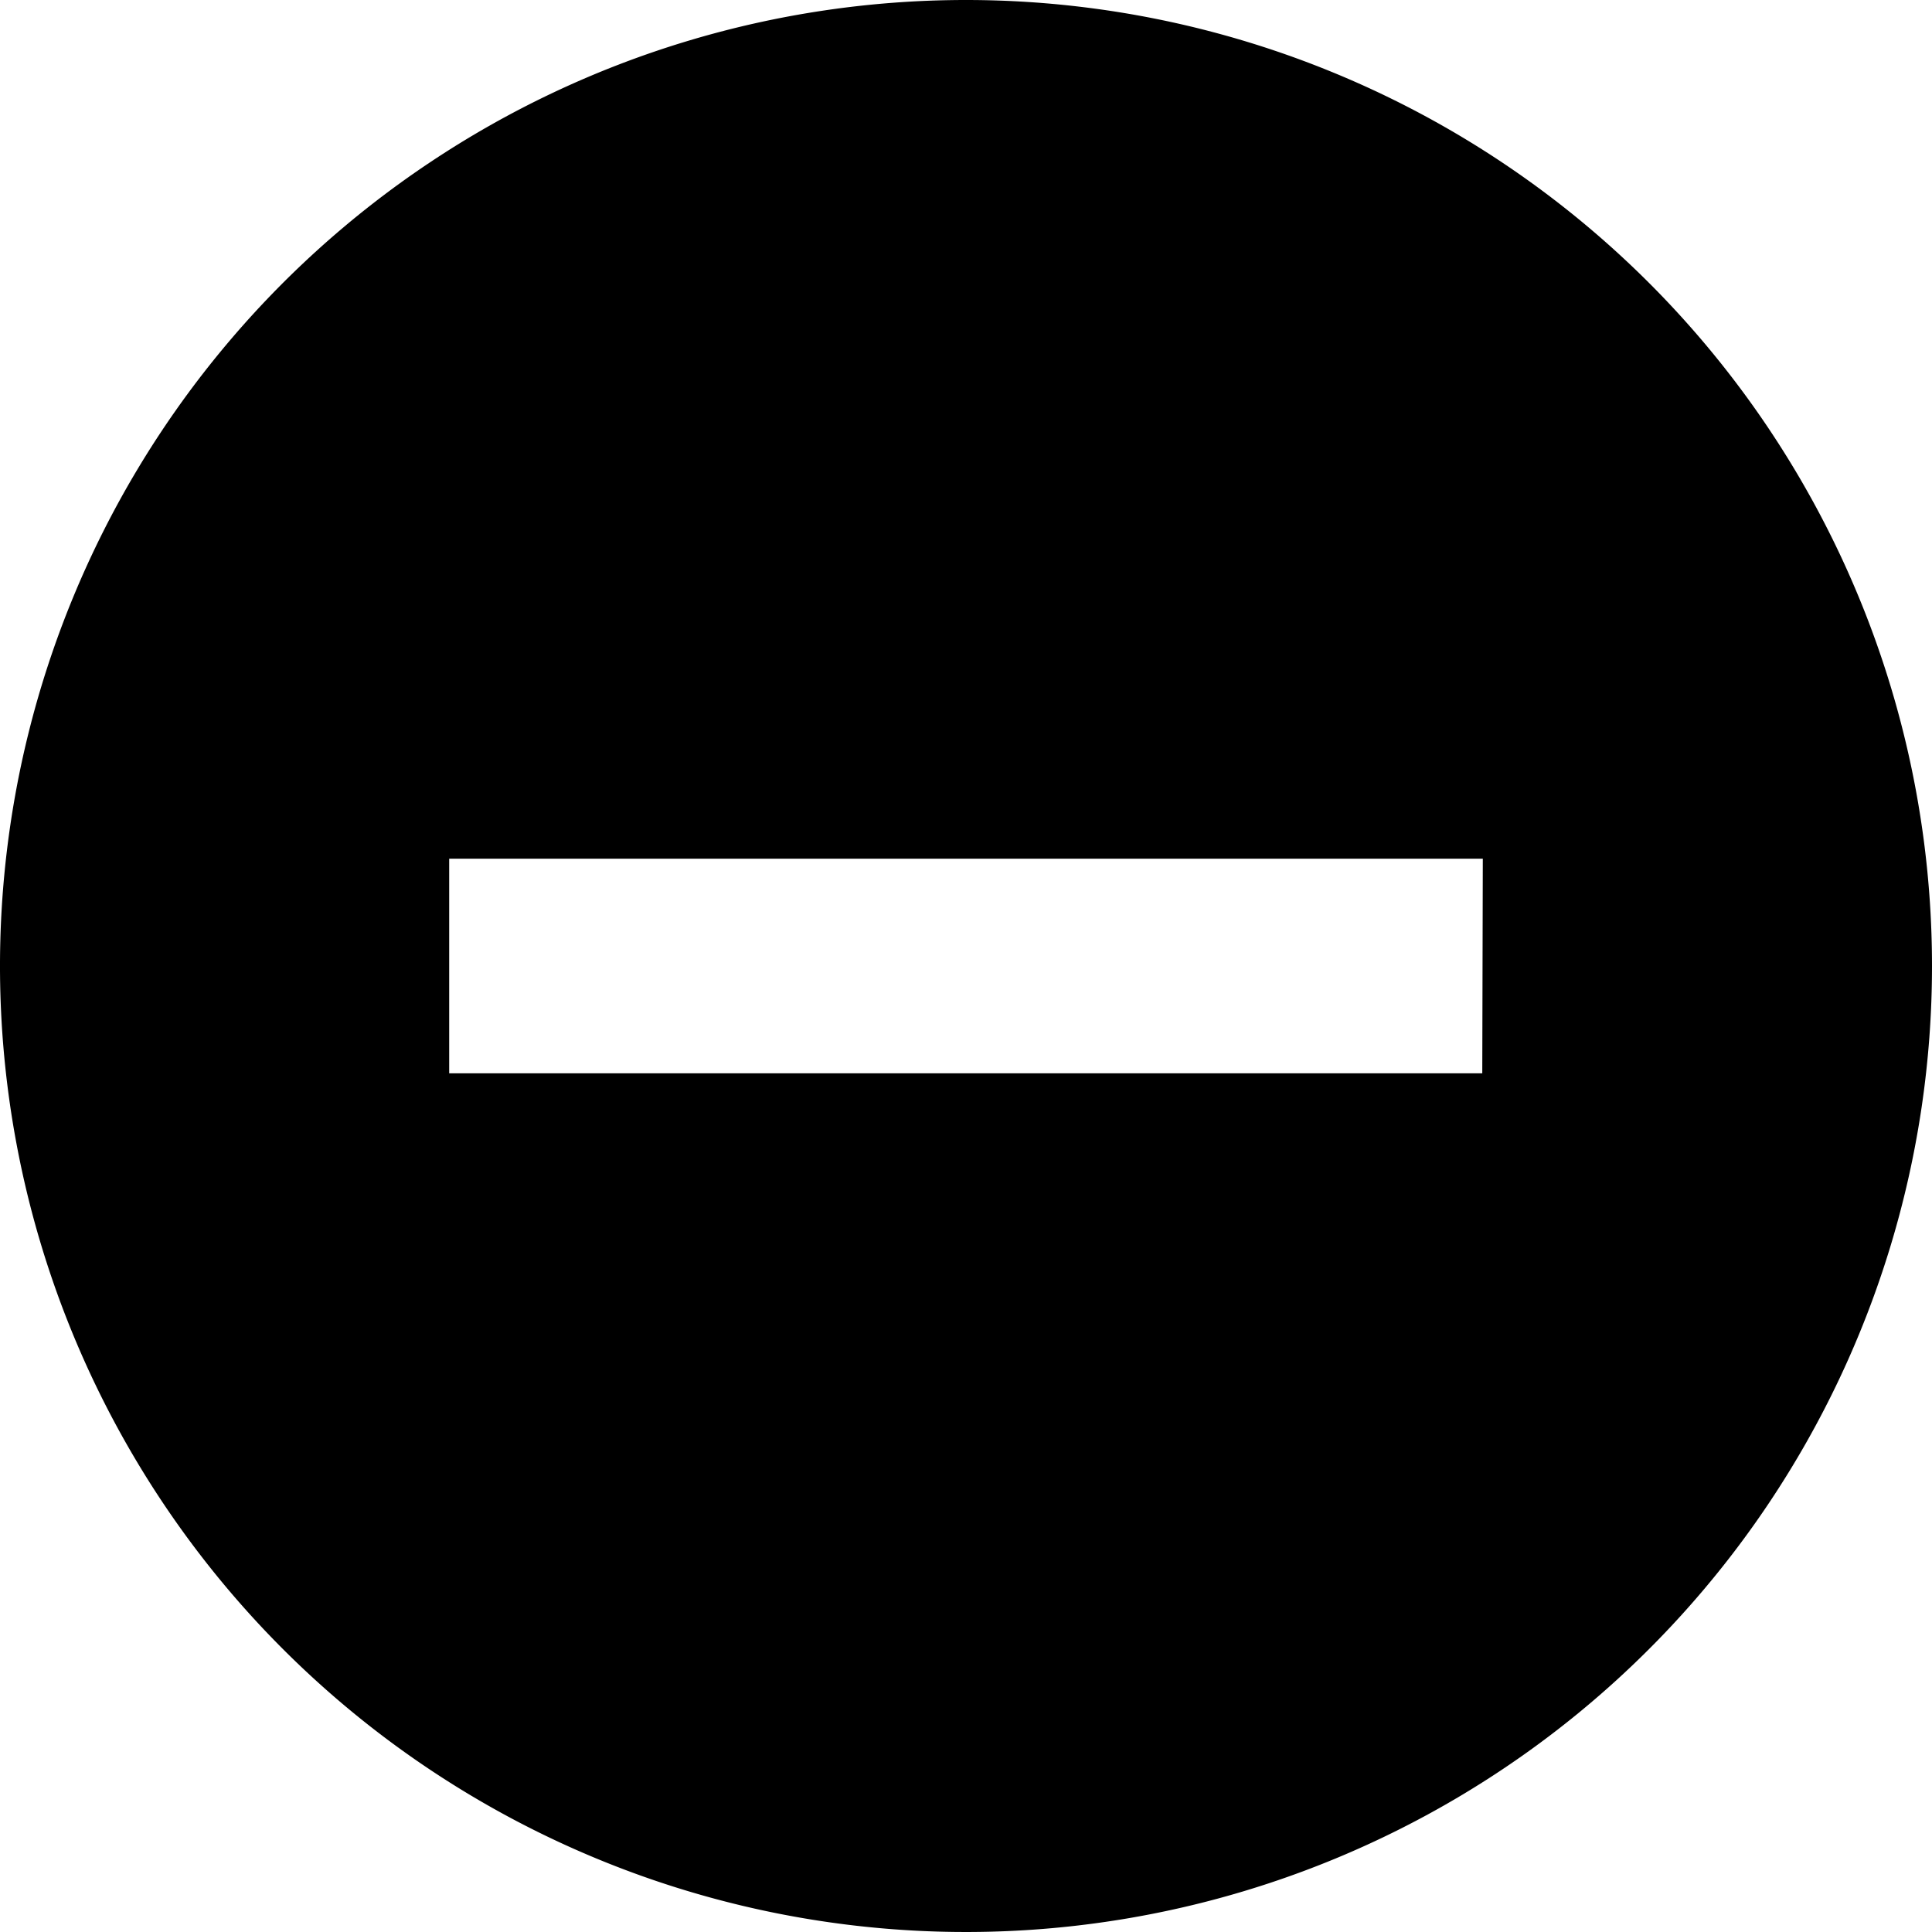 <svg xmlns="http://www.w3.org/2000/svg" viewBox="0 0 36 36"><title>Asset 3</title><g id="Layer_2" data-name="Layer 2"><g id="Background"><path d="M18,0A18,18,0,1,0,36,18,18,18,0,0,0,18,0Zm9.62,20H8.37V16H27.63Z"/></g></g></svg>